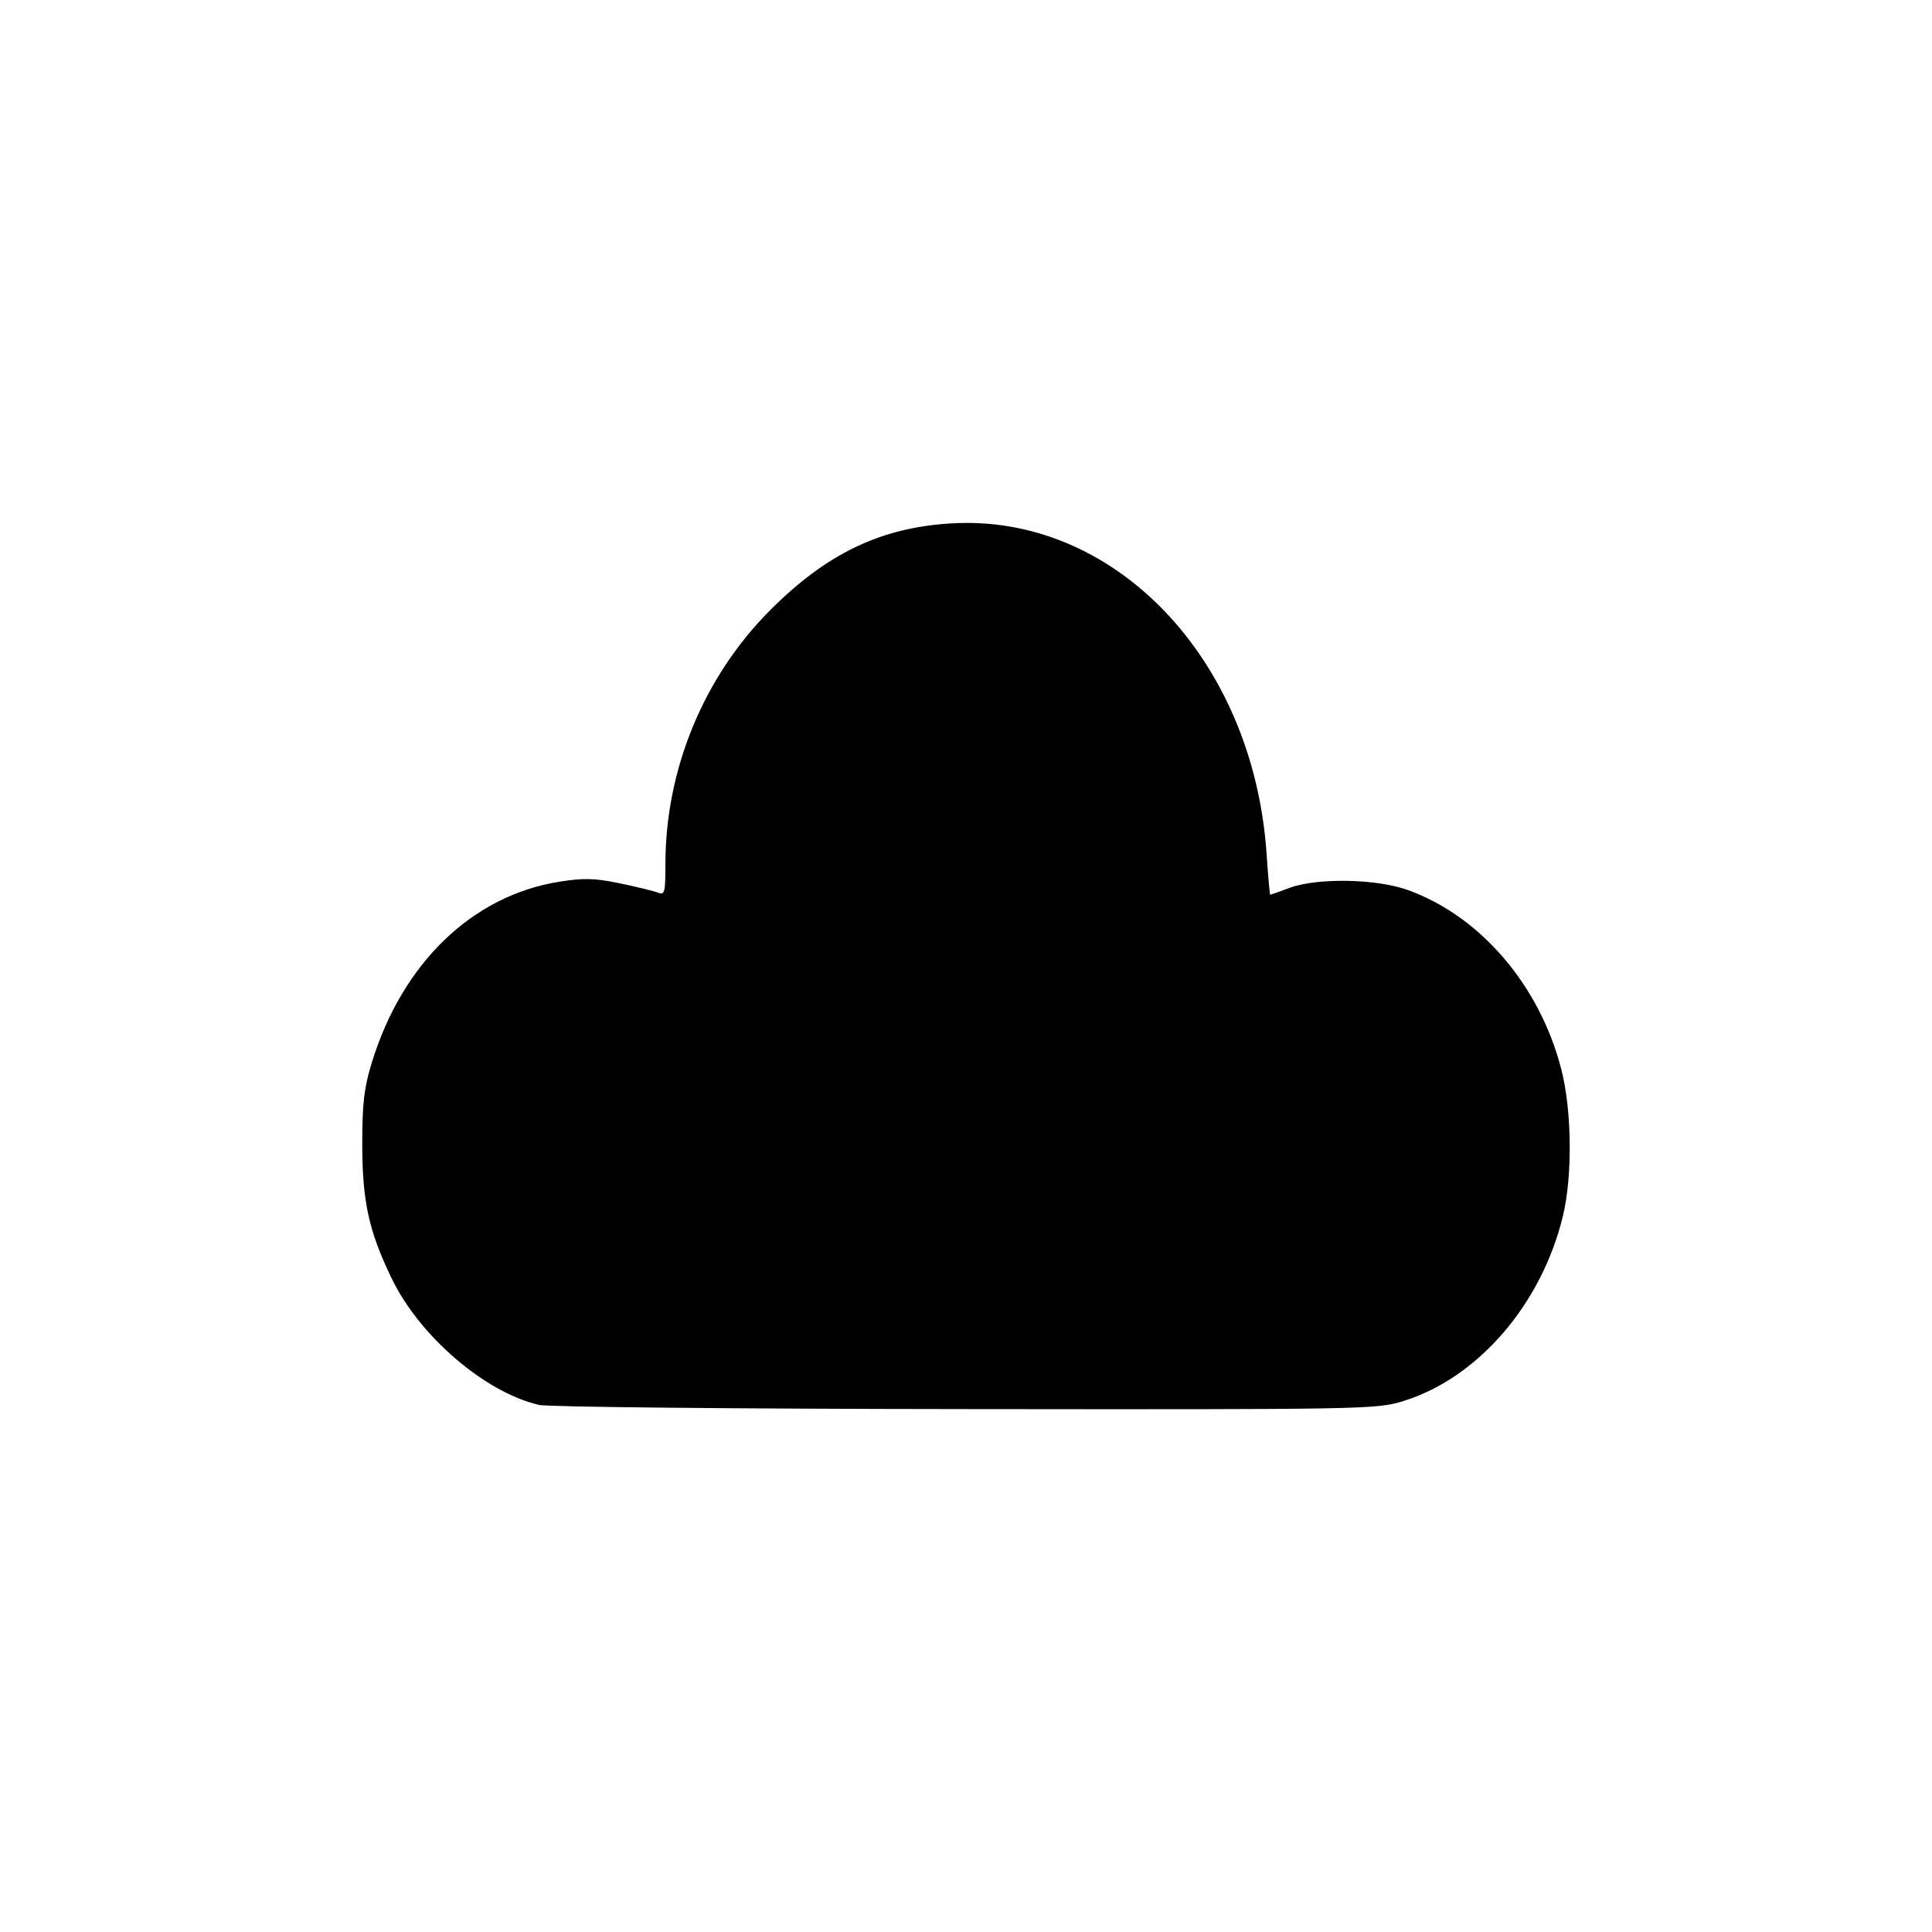 <?xml version='1.0' encoding='UTF-8'?>
<svg xmlns:inkscape="http://www.inkscape.org/namespaces/inkscape" xmlns:sodipodi="http://sodipodi.sourceforge.net/DTD/sodipodi-0.dtd" xmlns="http://www.w3.org/2000/svg" xmlns:svg="http://www.w3.org/2000/svg" xmlns:rdf="http://www.w3.org/1999/02/22-rdf-syntax-ns#" xmlns:cc="http://creativecommons.org/ns#" xmlns:dc="http://purl.org/dc/elements/1.1/" width="64" height="64" version="1.1" viewBox="0 0 16.933 16.933" id="svg7" sodipodi:docname="applications-internet.svg" inkscape:version="1.4.2 (ebf0e940d0, 2025-05-08)">
  <sodipodi:namedview id="namedview7" pagecolor="#9c4444" bordercolor="#000000" borderopacity="0.25" inkscape:showpageshadow="2" inkscape:pageopacity="0.0" inkscape:pagecheckerboard="0" inkscape:deskcolor="#d1d1d1" inkscape:zoom="6.15625" inkscape:cx="15.837563" inkscape:cy="29.64467" inkscape:window-width="1183" inkscape:window-height="941" inkscape:window-x="0" inkscape:window-y="0" inkscape:window-maximized="0" inkscape:current-layer="svg7" showgrid="false"/>
  <defs id="defs2">
    <style id="current-color-scheme" type="text/css">.ColorScheme-Text {color:#000000} .ColorScheme-Highlight {color:#3b4252}</style>
  </defs>
  <path style="fill:currentColor;fill-opacity:1;stroke:none;stroke-width:0.319;stroke-dasharray:none;stroke-dashoffset:2.2;stroke-opacity:0.3" d="M 4.719,12.312 C 4.247,12.201 3.674,11.708 3.431,11.201 3.231,10.787 3.175,10.526 3.175,10.024 c 1.57e-4,-0.356 0.016,-0.493 0.085,-0.715 0.269,-0.871 0.88,-1.459 1.641,-1.581 0.213,-0.034 0.31,-0.032 0.532,0.014 0.149,0.031 0.3,0.068 0.335,0.082 0.058,0.023 0.064,-0.002 0.064,-0.25 0,-0.829 0.334,-1.64 0.917,-2.225 C 7.241,4.855 7.713,4.627 8.325,4.588 9.762,4.494 10.985,5.771 11.101,7.484 c 0.013,0.197 0.028,0.358 0.032,0.358 0.004,0 0.08,-0.027 0.169,-0.06 0.241,-0.09 0.762,-0.081 1.038,0.019 0.637,0.23 1.155,0.836 1.344,1.571 0.093,0.36 0.099,0.937 0.014,1.286 -0.187,0.774 -0.745,1.42 -1.4,1.622 -0.232,0.072 -0.331,0.074 -3.838,0.07 -2.017,-0.002 -3.662,-0.018 -3.742,-0.037 z" id="path99" class="ColorScheme-Text"/>
  </svg>
